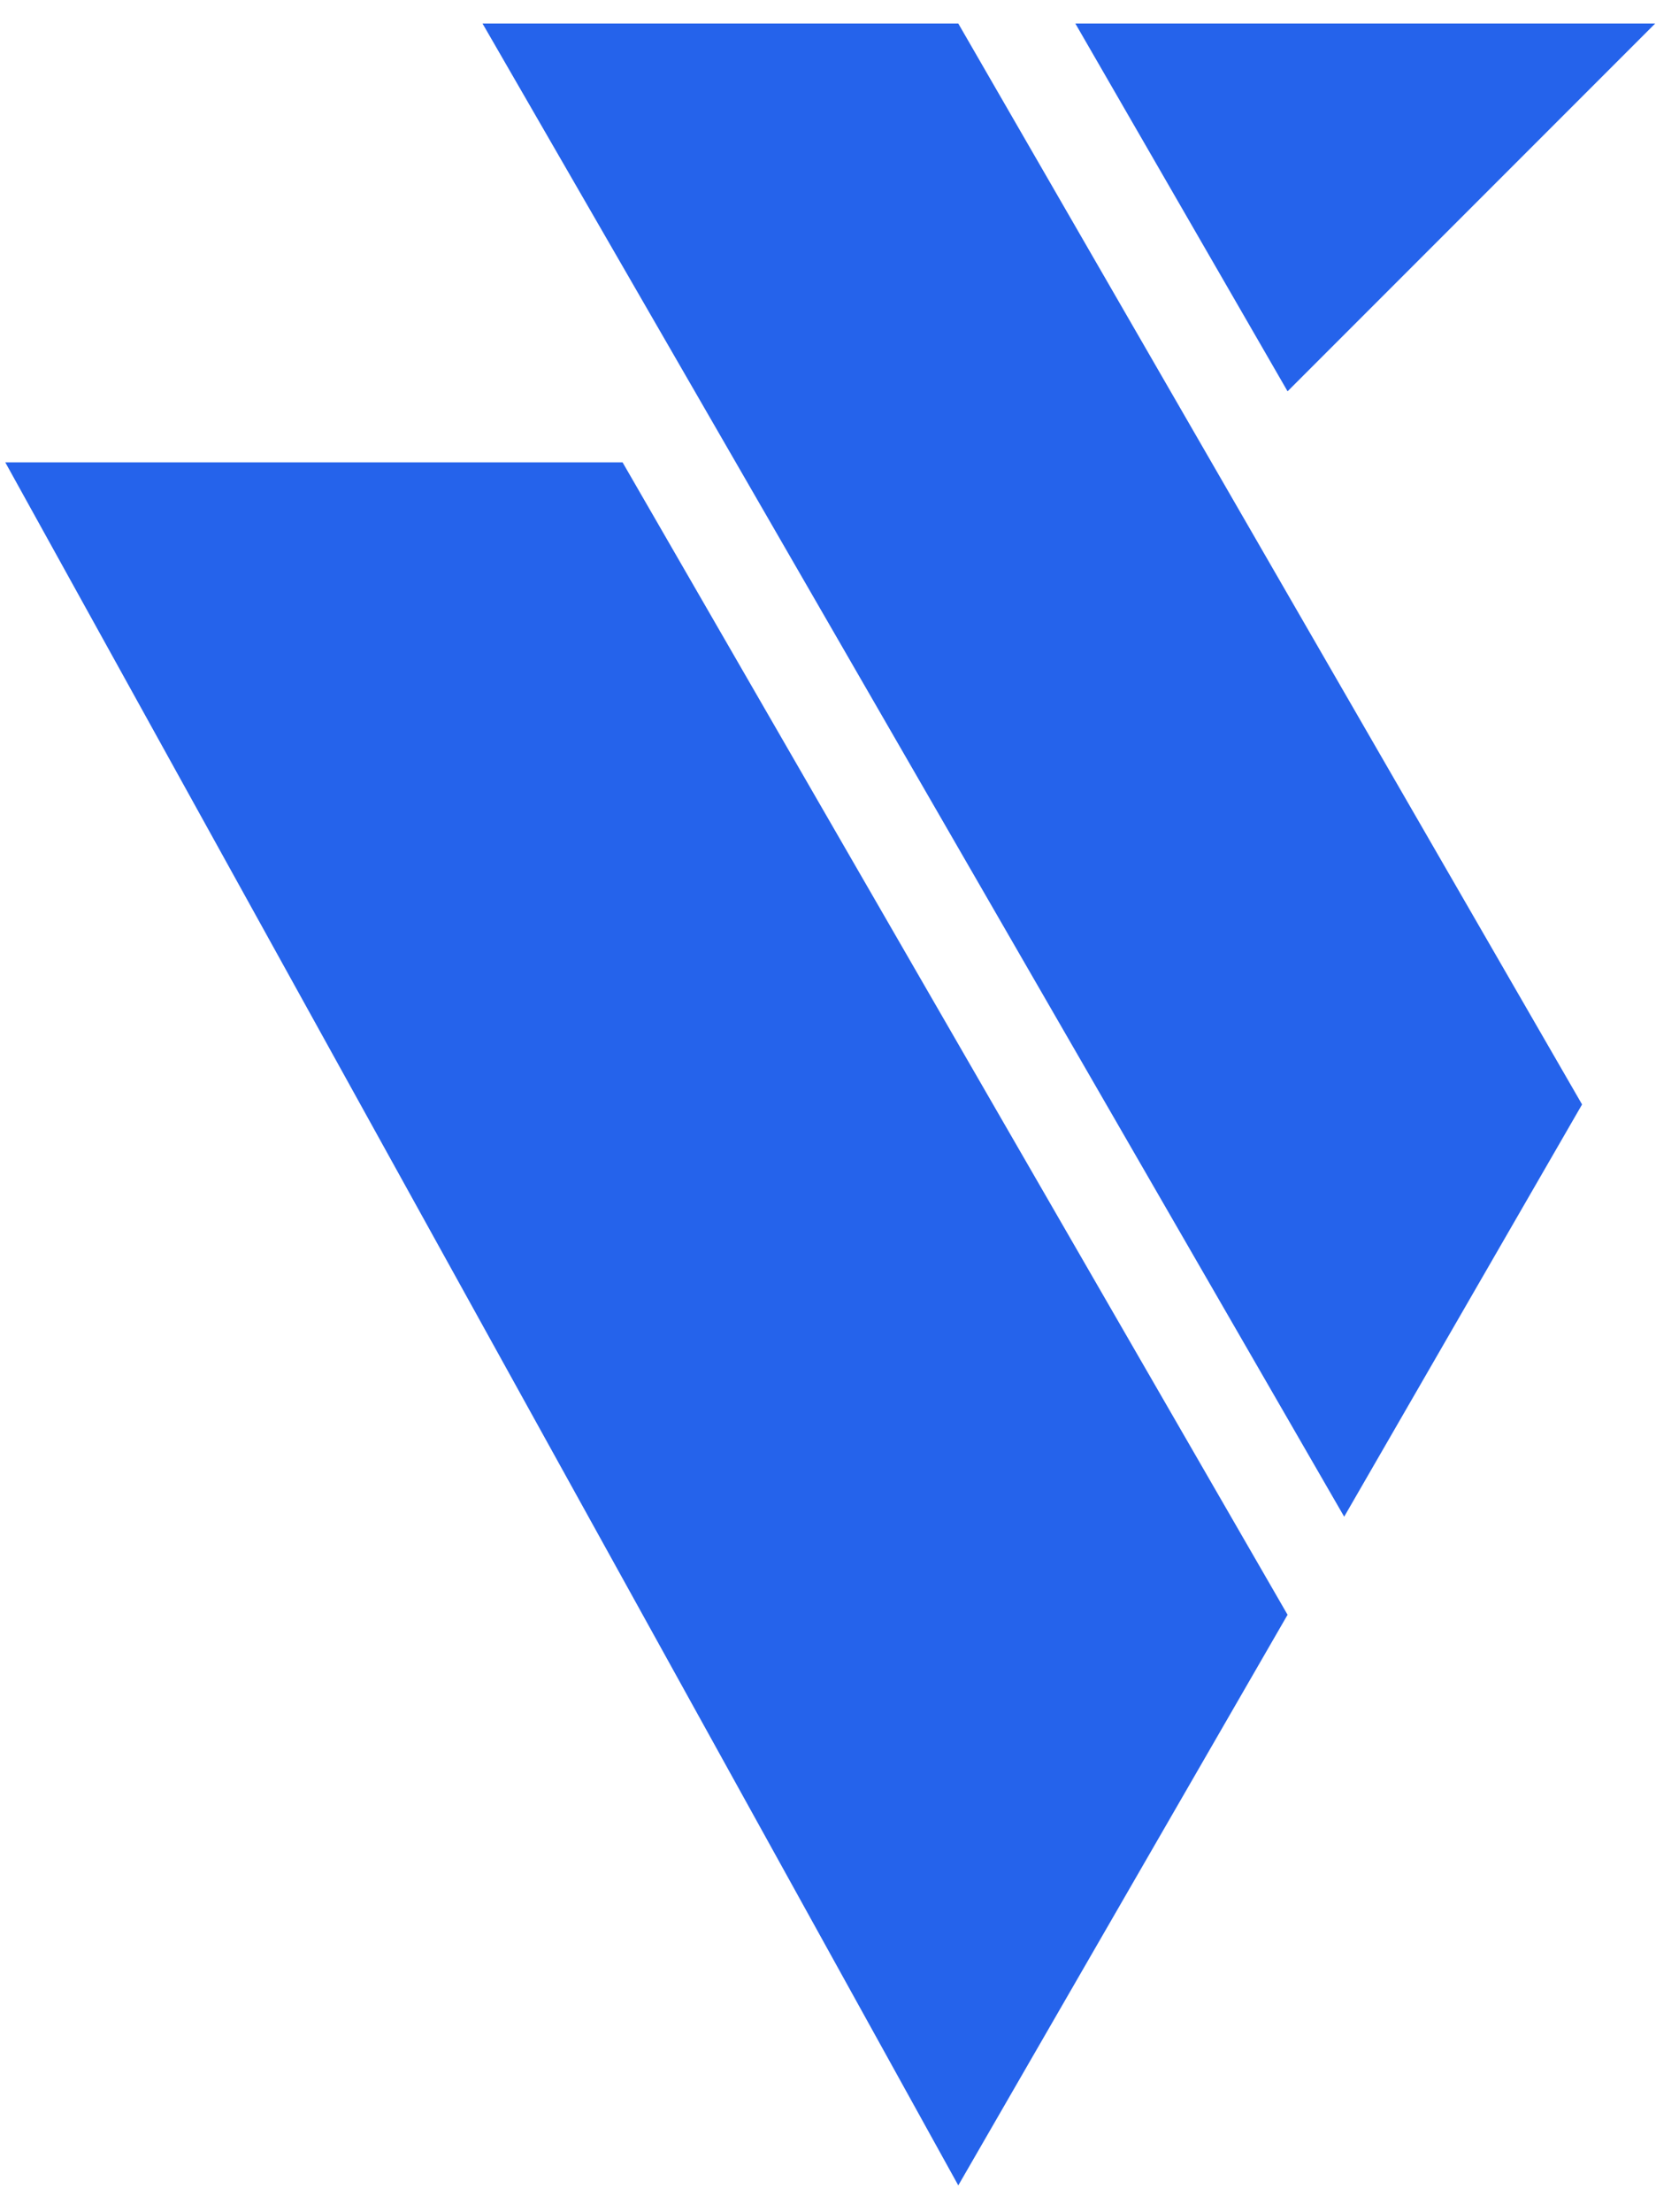 <svg width="60" height="79" viewBox="0 0 60 79" fill="none" xmlns="http://www.w3.org/2000/svg">
<path d="M46.012 57.676L22.248 16.515H0.189L34.245 78.058L46.012 57.676Z" fill="#2563EB"/>
<path d="M34.245 0.84H17.243L48.035 54.173L56.536 39.449L34.245 0.84Z" fill="#2563EB"/>
<path d="M46.012 13.977L38.428 0.84H59.149L46.012 13.977Z" fill="#2563EB"/>
</svg>
